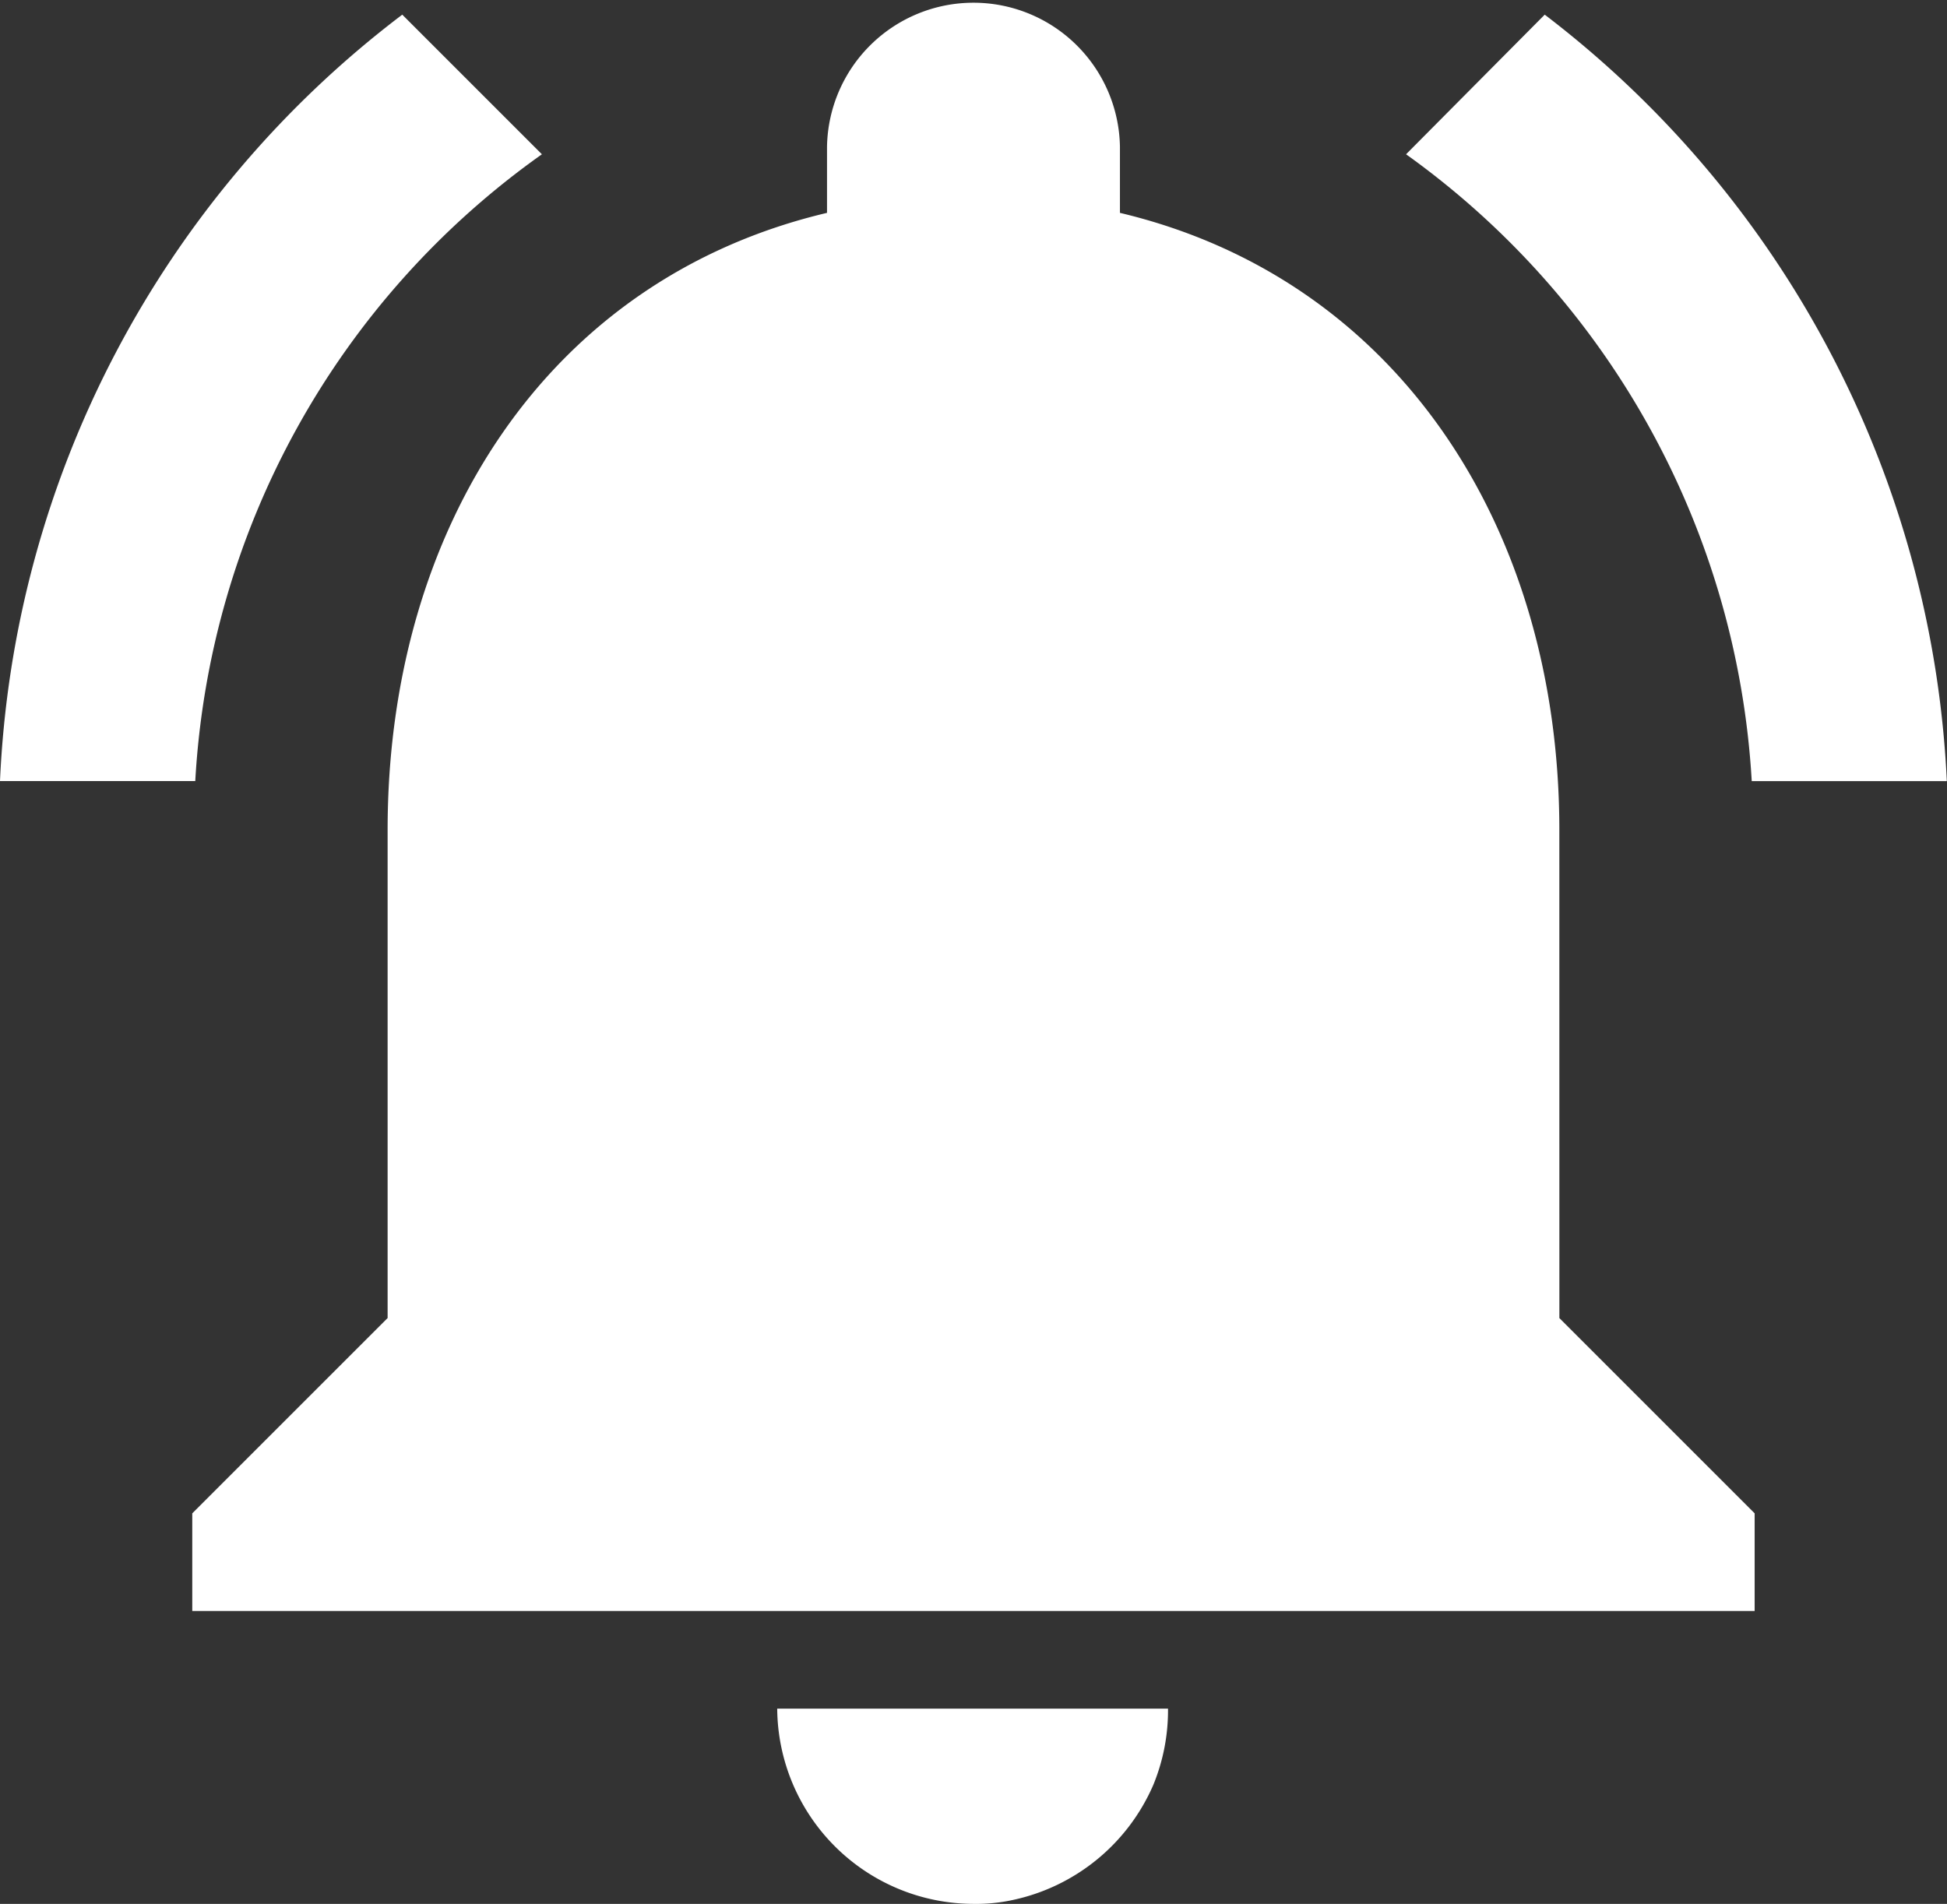 <svg xmlns="http://www.w3.org/2000/svg" width="44.102" height="43.129" viewBox="0 0 44.102 43.129">
  <rect x="0" y="0" width="44.102" height="43.129" fill="#333333" stroke="none"/>
  <path id="Icon_material-notifications-active" data-name="Icon material-notifications-active" d="M15.32,7.245,12.157,4.082A23.057,23.057,0,0,0,3.045,21.444H7.468A18.679,18.679,0,0,1,15.32,7.245Zm27.4,14.2h4.423A23.2,23.2,0,0,0,38.035,4.082L34.894,7.245A18.789,18.789,0,0,1,42.724,21.444ZM38.366,22.55c0-6.79-3.627-12.474-9.953-13.978v-1.5a3.318,3.318,0,0,0-6.635,0v1.5c-6.348,1.5-9.953,7.166-9.953,13.978V33.608L7.4,38.032v2.212H42.79V38.032l-4.423-4.423ZM25.1,46.879a3.875,3.875,0,0,0,.885-.088,4.488,4.488,0,0,0,3.185-2.61,4.44,4.44,0,0,0,.332-1.725H20.65A4.455,4.455,0,0,0,25.1,46.879Z" transform="translate(-3.045 -3.75)" fill="#fff"/>
</svg>
